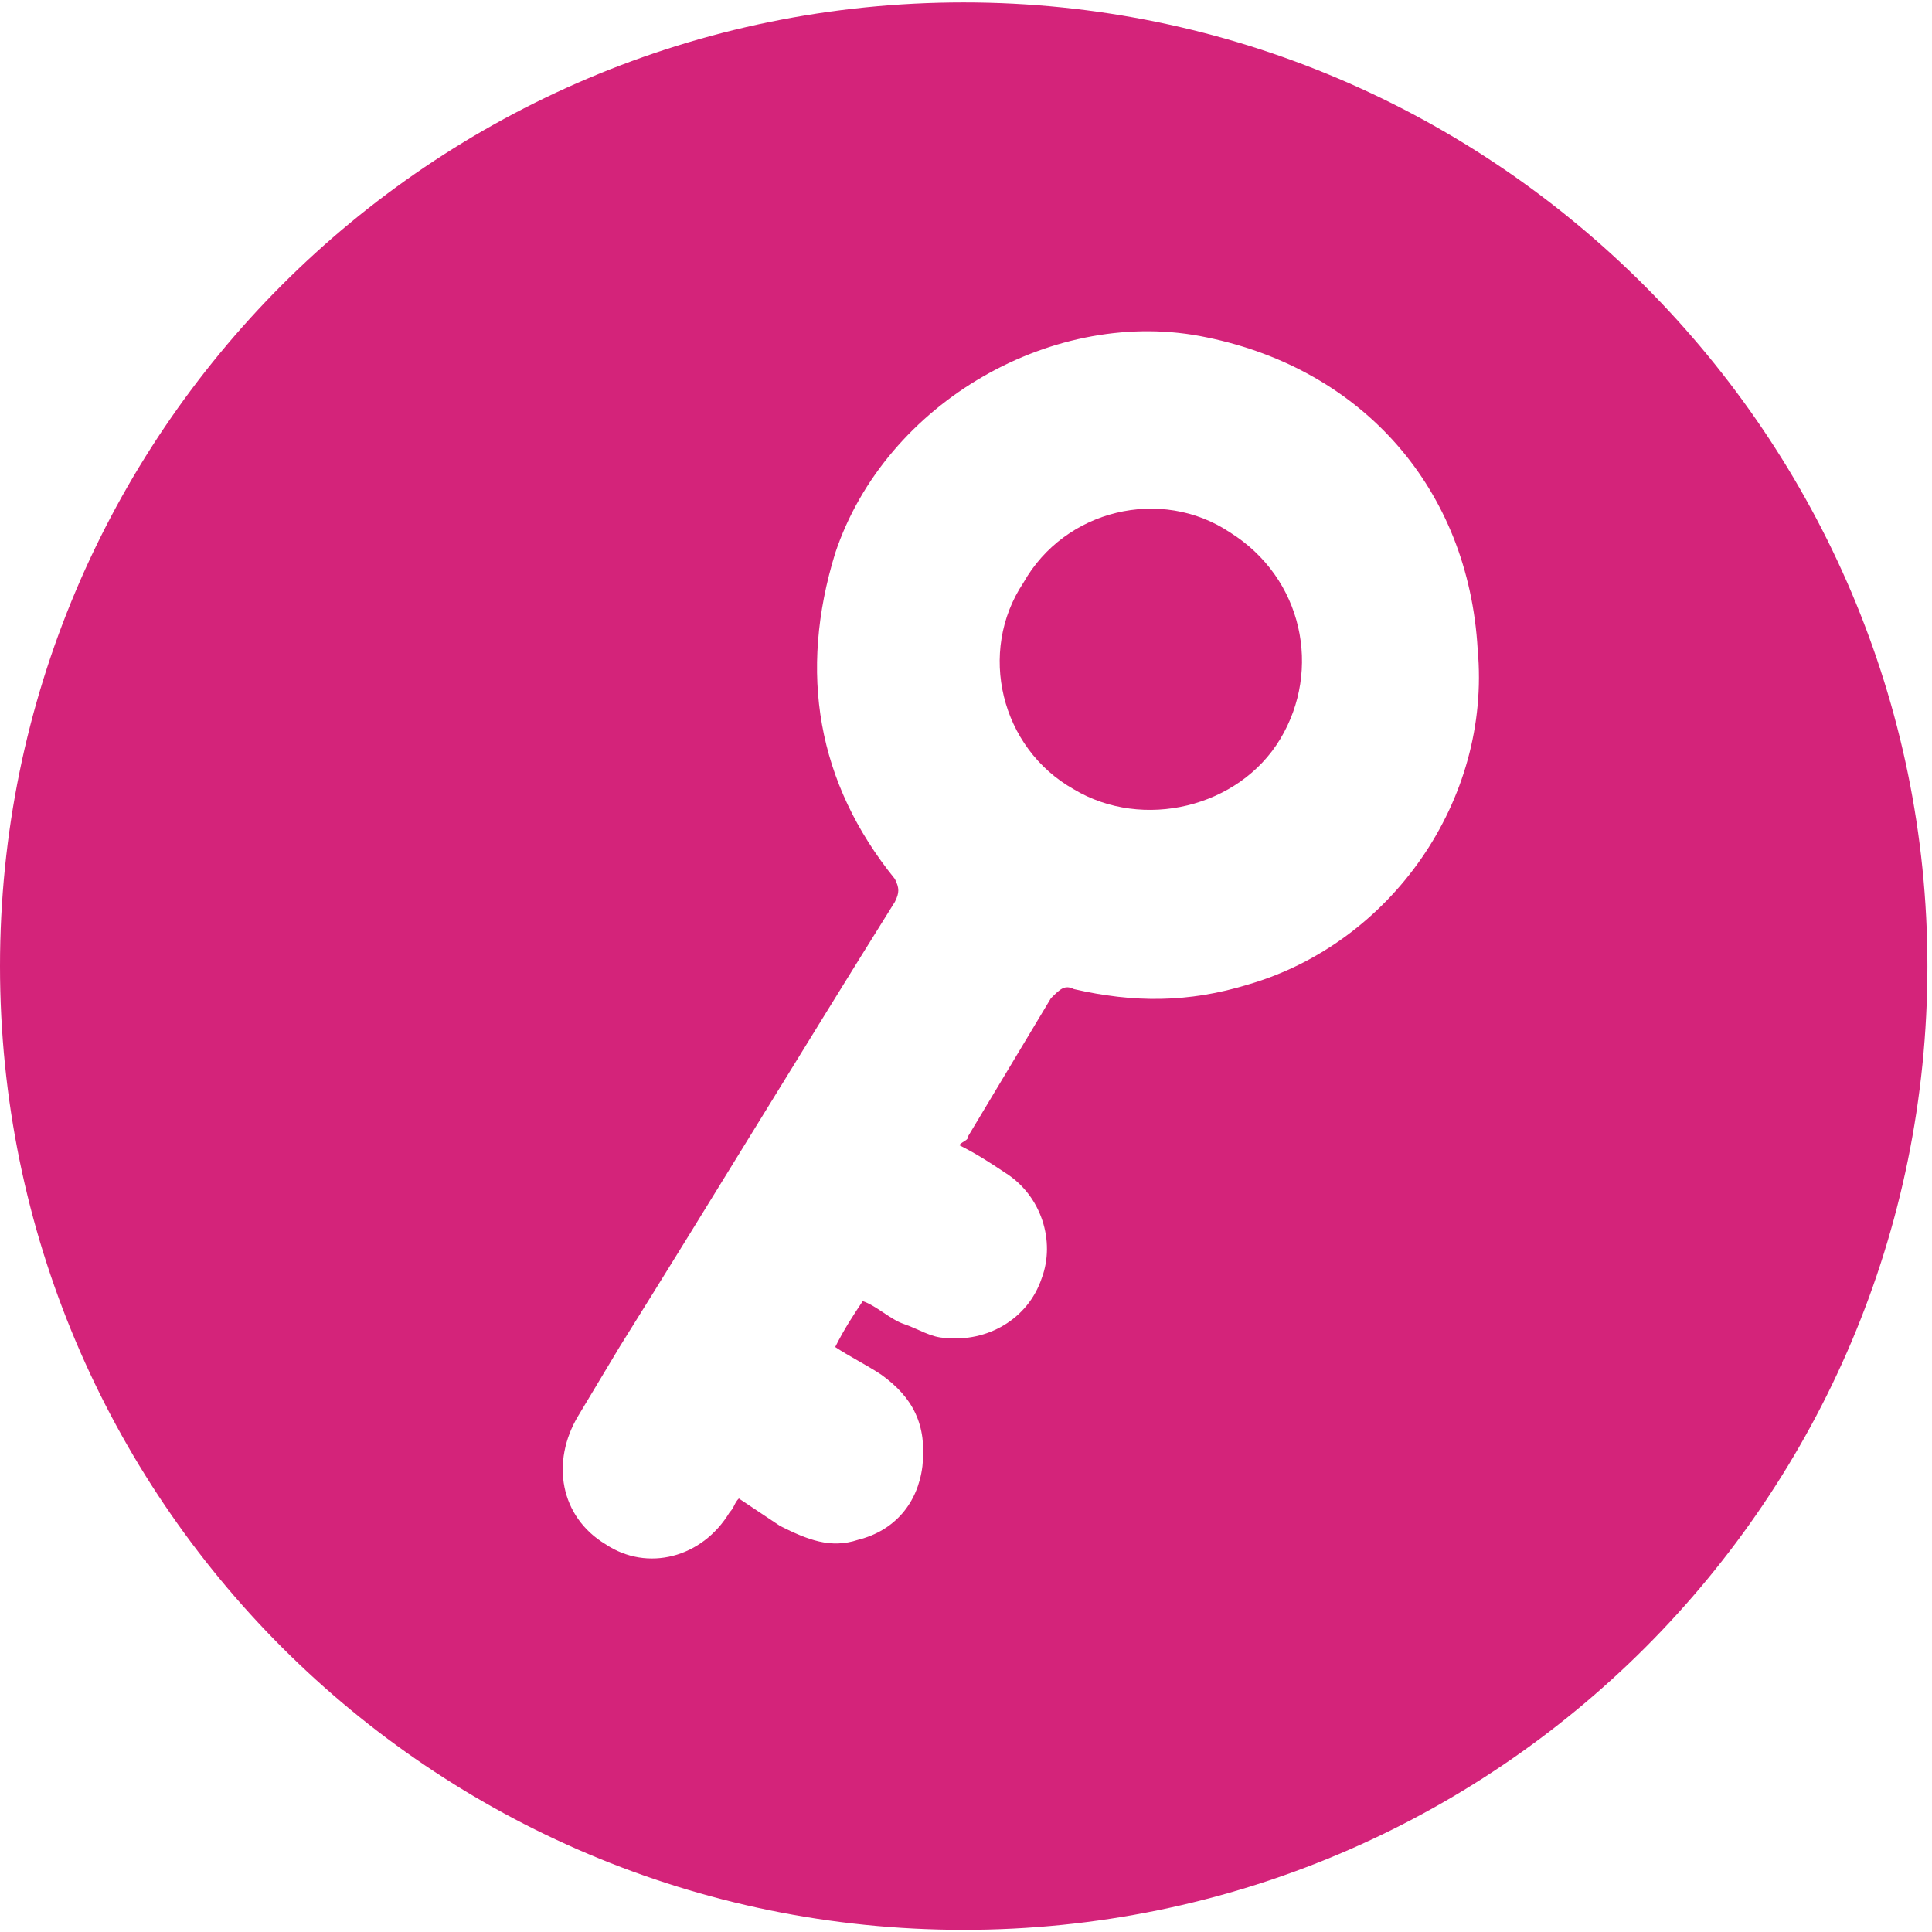 <?xml version="1.0" standalone="no"?><!DOCTYPE svg PUBLIC "-//W3C//DTD SVG 1.1//EN" "http://www.w3.org/Graphics/SVG/1.1/DTD/svg11.dtd"><svg t="1529978775852" class="icon" style="" viewBox="0 0 1024 1024" version="1.1" xmlns="http://www.w3.org/2000/svg" p-id="4172" xmlns:xlink="http://www.w3.org/1999/xlink" width="32" height="32"><defs><style type="text/css"></style></defs><path d="M651.857 282.147c-36.485-24.323-87.563-12.162-109.454 26.755-24.323 36.485-12.162 87.563 26.755 109.454 36.485 21.891 87.563 9.729 109.454-26.755 21.891-36.485 12.162-85.131-26.755-109.454" p-id="4173" fill="#d4237a"></path><path d="M661.587 521.802c-31.62 9.729-60.808 9.729-92.428 2.432-4.865-2.432-7.297 0-12.162 4.865l-43.781 72.969c0 2.432-2.432 2.432-4.865 4.865 9.729 4.865 17.026 9.729 24.323 14.594 19.458 12.162 26.755 36.485 19.458 55.943-7.297 21.891-29.188 34.052-51.078 31.62-7.297 0-14.594-4.865-21.891-7.297-7.297-2.432-14.594-9.729-21.891-12.162-4.865 7.297-9.729 14.594-14.594 24.323 7.297 4.865 17.026 9.729 24.323 14.594 17.026 12.162 24.323 26.755 21.891 48.646-2.432 19.458-14.594 34.052-34.052 38.917-14.594 4.865-26.755 0-41.349-7.297l-21.891-14.594c-2.432 2.432-2.432 4.865-4.865 7.297-14.594 24.323-43.781 31.62-65.672 17.026-24.323-14.594-29.188-43.781-14.594-68.105l21.891-36.485c48.646-77.834 97.292-158.1 145.938-235.933 2.432-4.865 2.432-7.297 0-12.162-41.349-51.078-51.078-109.454-31.62-172.694 26.755-80.266 116.751-131.344 197.017-114.318 82.698 17.026 138.641 80.266 143.506 165.397 7.297 80.266-46.214 155.667-121.615 177.558M510.784 1.289C228.637 1.289 0 229.926 0 512.073s228.637 510.784 510.784 510.784 510.784-228.637 510.784-510.784c0-279.715-228.637-510.784-510.784-510.784" p-id="4174" fill="#d4237a"></path></svg>